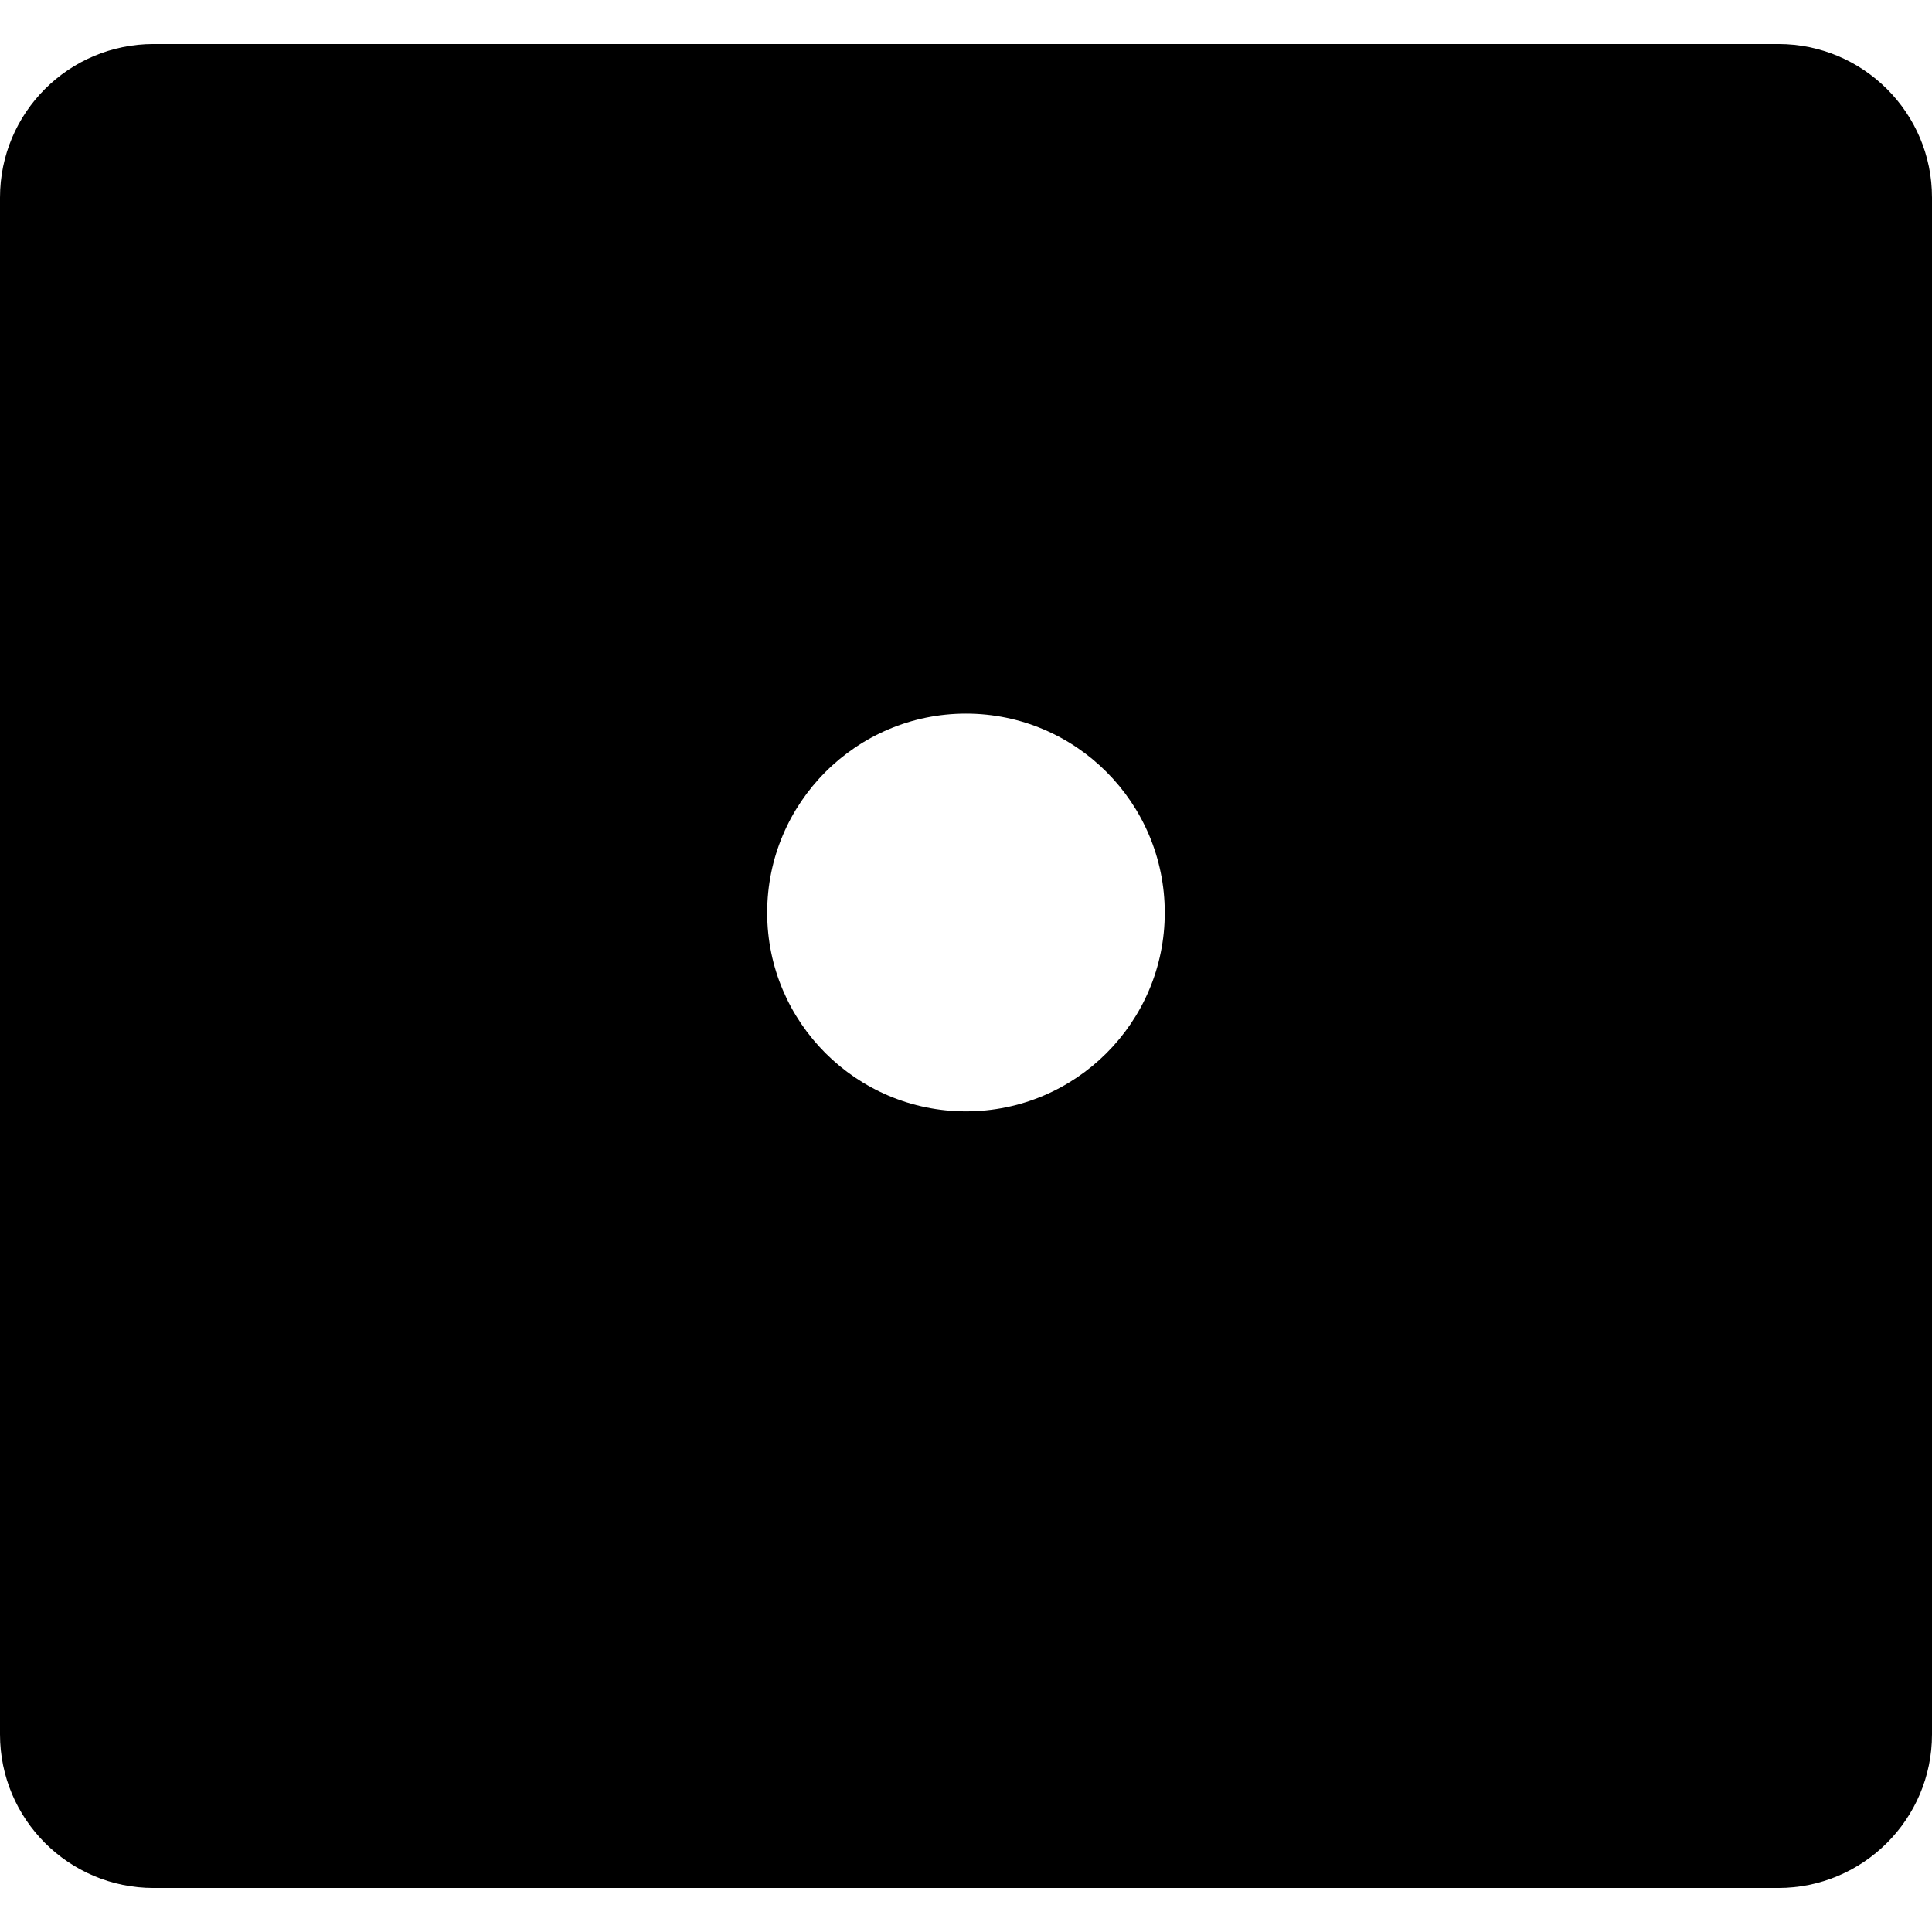 <?xml version="1.0" encoding="iso-8859-1"?>
<!-- Generator: Adobe Illustrator 18.1.1, SVG Export Plug-In . SVG Version: 6.00 Build 0)  -->
<svg version="1.1" id="Capa_1" xmlns="http://www.w3.org/2000/svg" xmlns:xlink="http://www.w3.org/1999/xlink" x="0px" y="0px"
	 viewBox="0 0 26.989 26.989" style="enable-background:new 0 0 26.989 26.989;" xml:space="preserve">
	<path d="M24.842,0.615H2.146C0.959,0.615,0,1.576,0,2.76v21.469c0,1.182,0.959,2.145,2.146,2.145h22.695
		c1.186,0,2.148-0.963,2.148-2.145V2.76C26.99,1.576,26.027,0.615,24.842,0.615z M13.494,15.525c-1.531,0-2.777-1.244-2.777-2.775
		c0-1.535,1.246-2.781,2.777-2.781c1.533,0,2.777,1.246,2.777,2.781C16.271,14.281,15.027,15.525,13.494,15.525z"/>
</svg>
